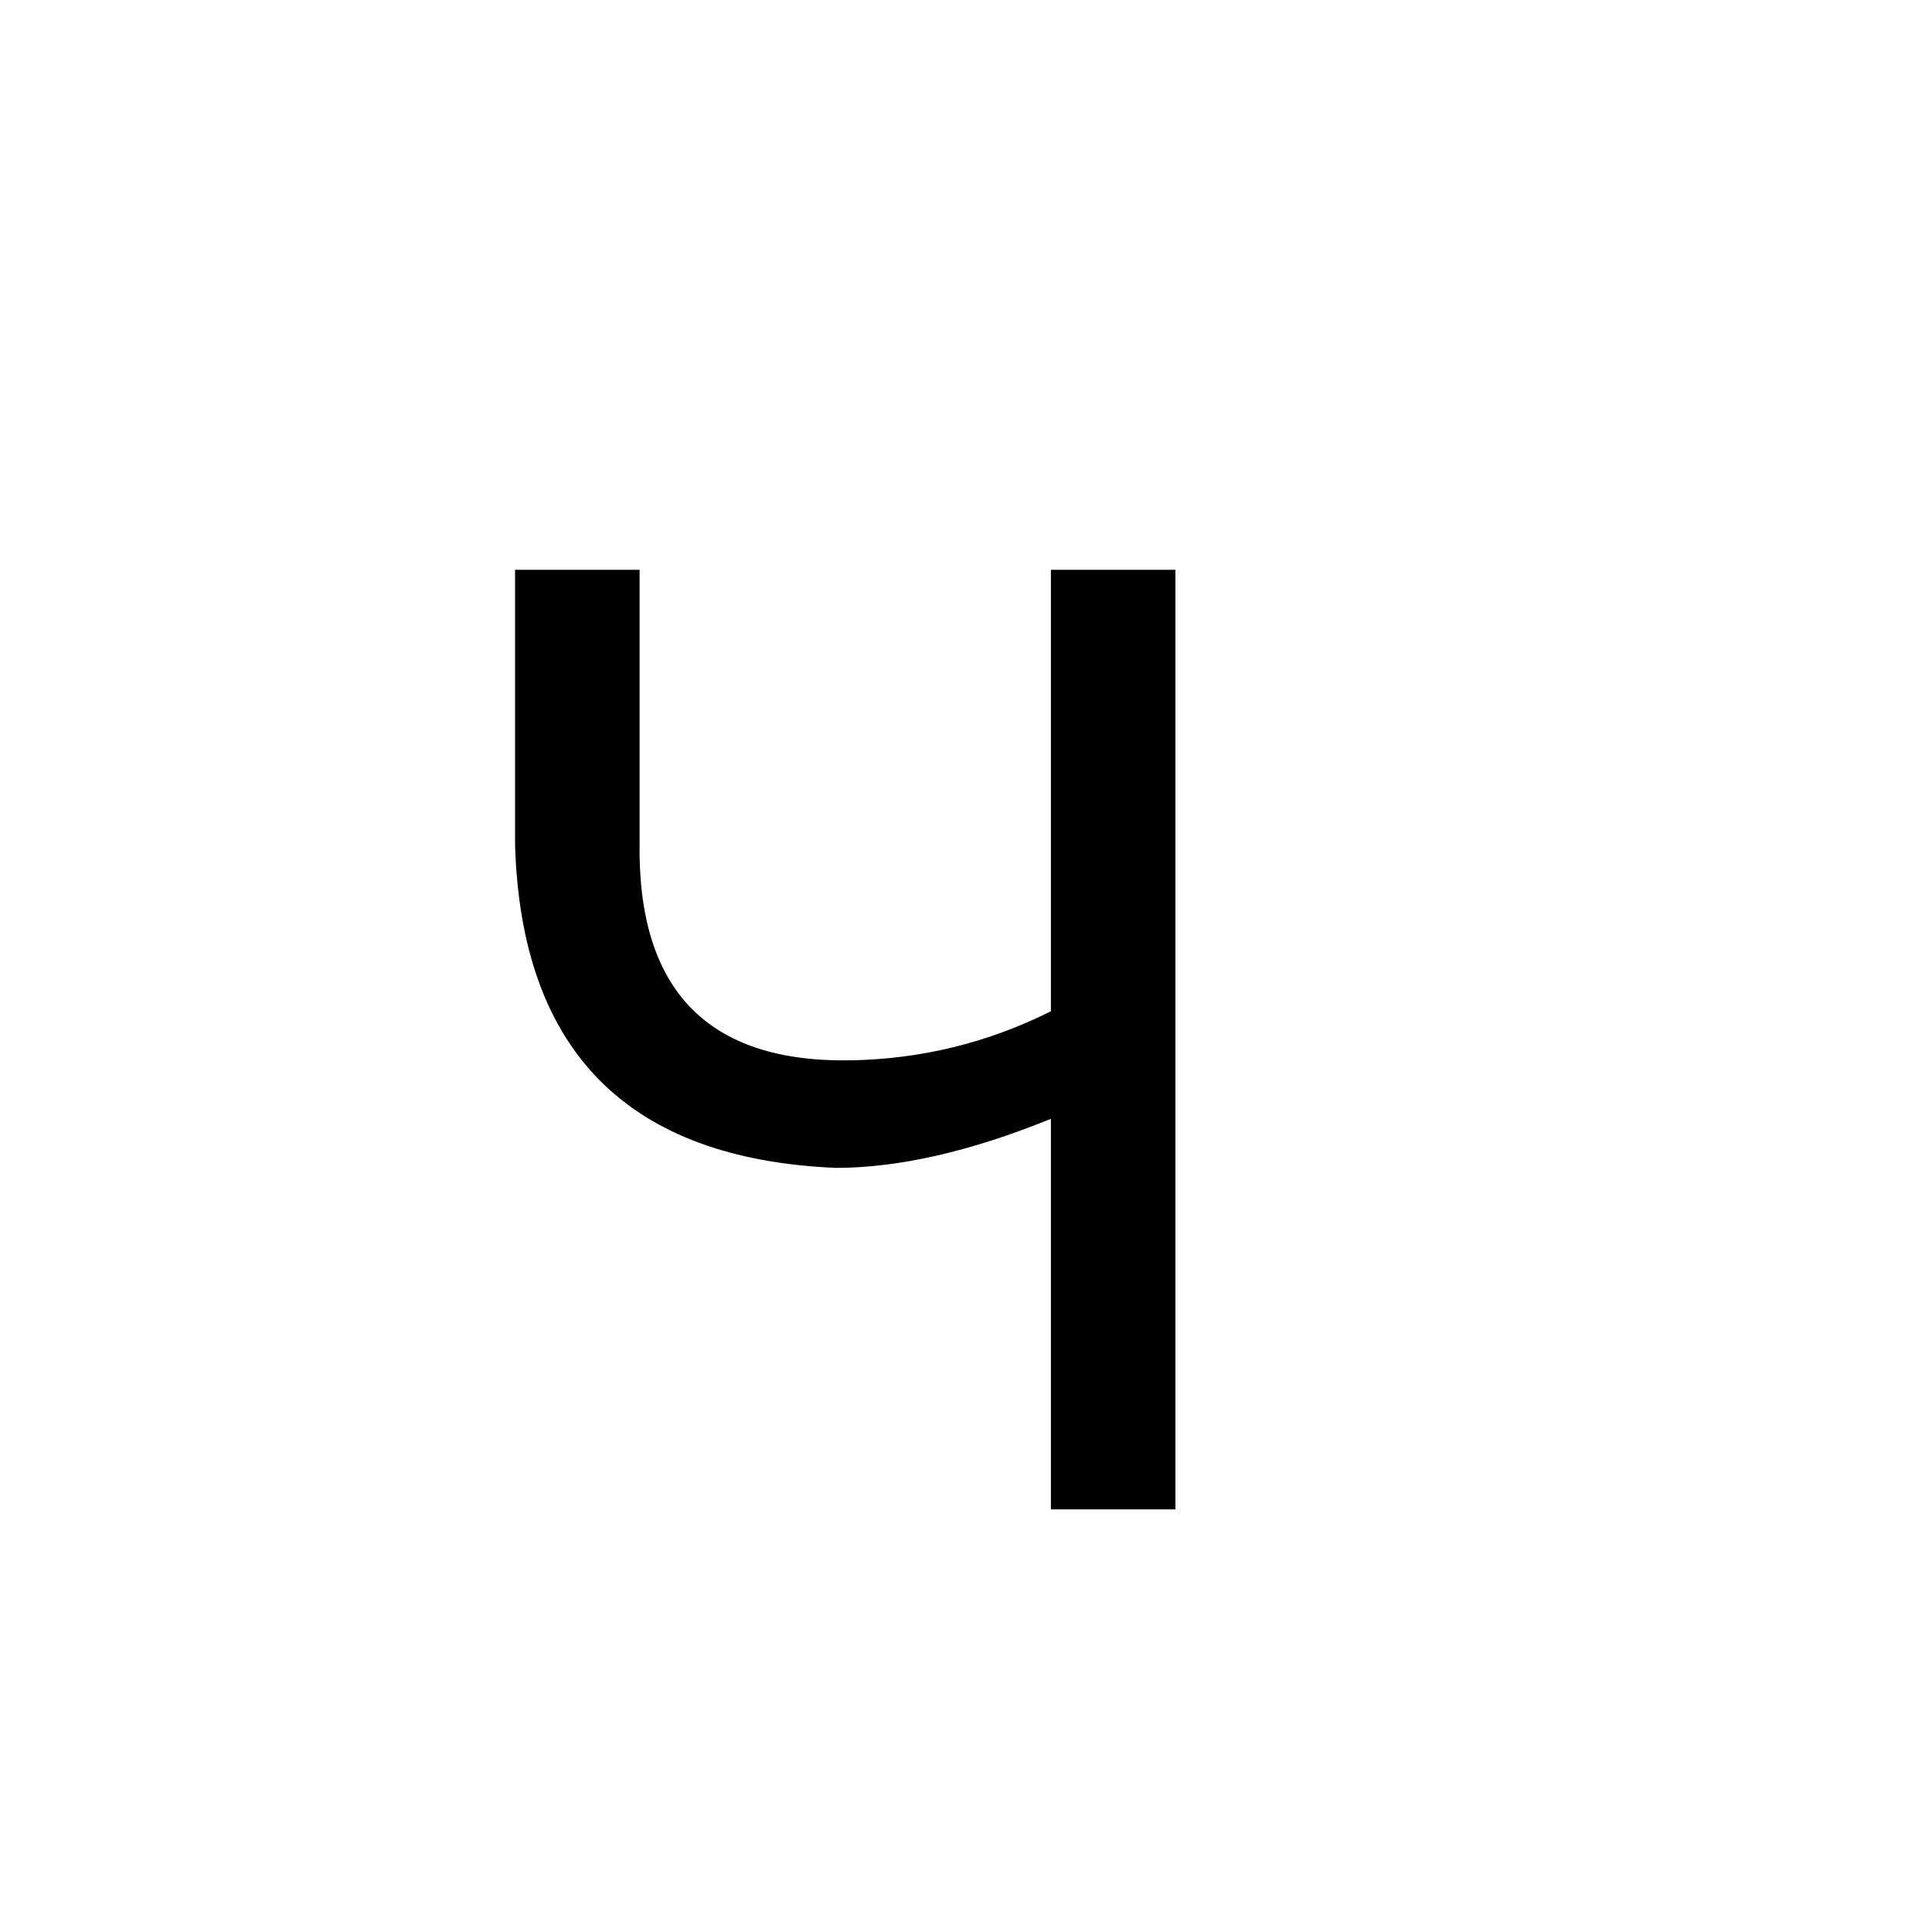 <svg xmlns="http://www.w3.org/2000/svg" viewBox="0 -800 1024 1024">
	<path fill="#000000" d="M623 -498V0H557V-207Q493 -181 443 -181Q278 -188 273 -352V-498H339V-354Q337 -236 451 -238Q507 -239 557 -264V-498Z"/>
</svg>